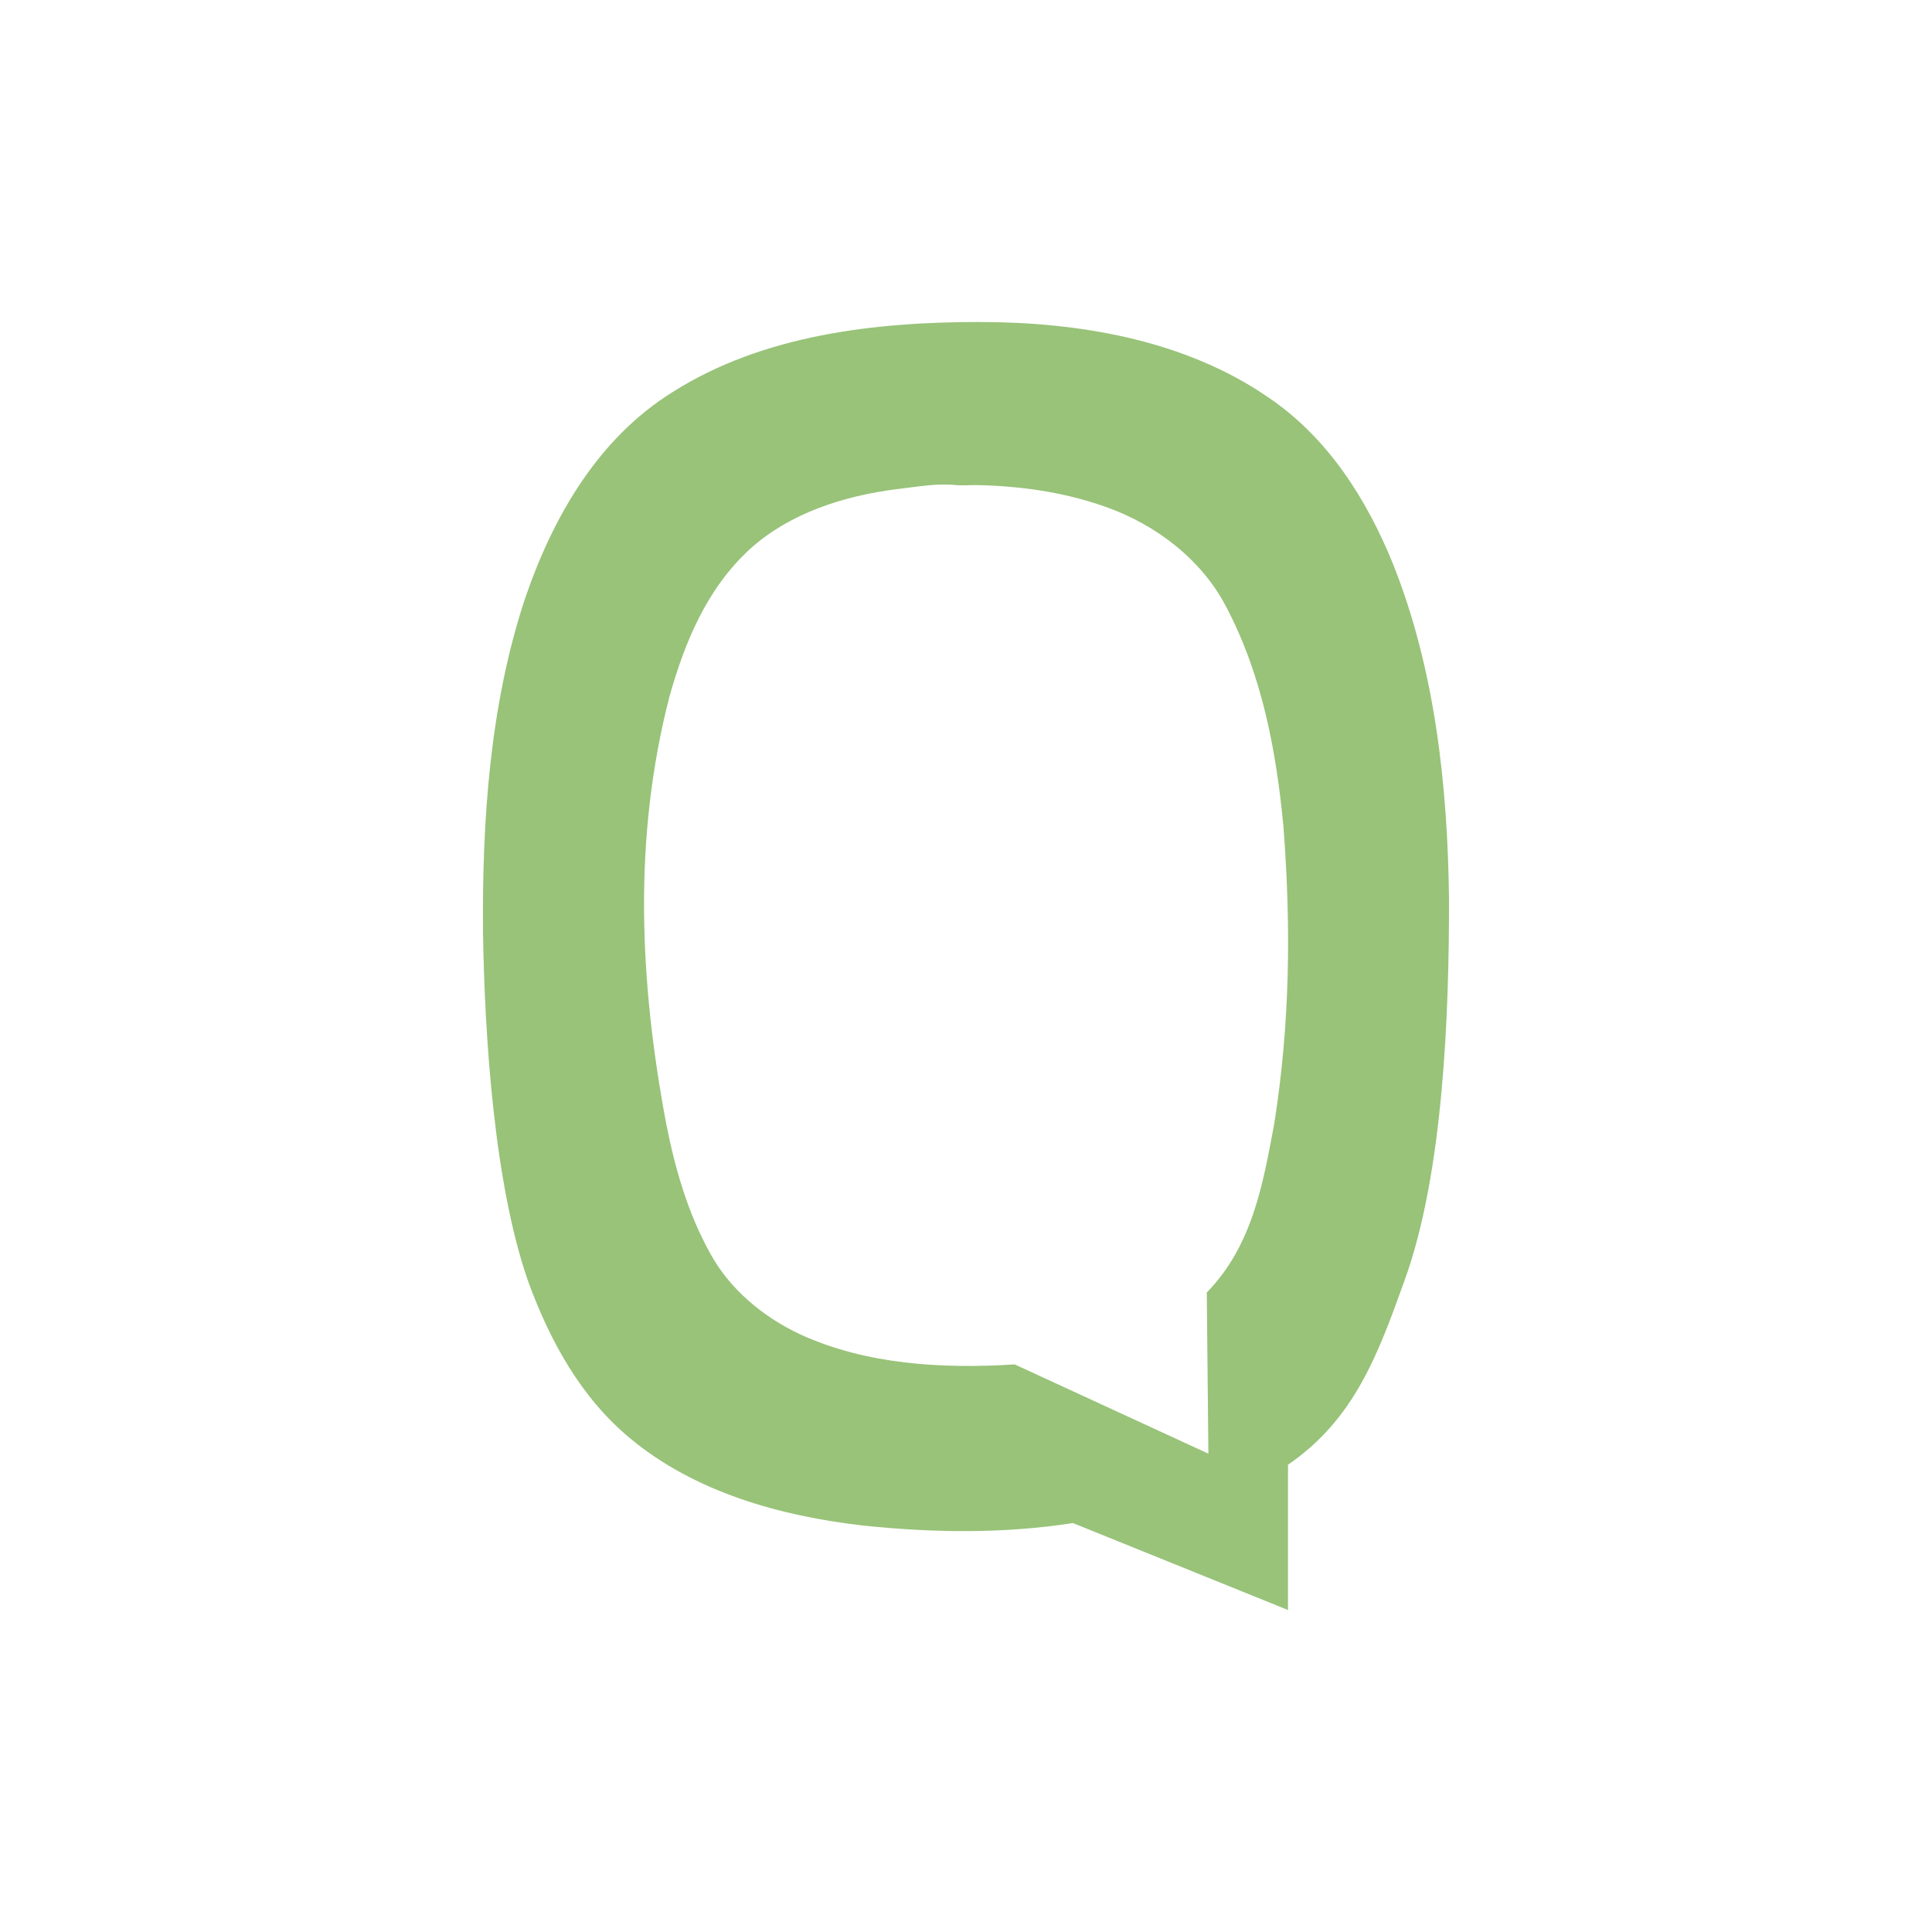 <svg xmlns="http://www.w3.org/2000/svg" width="24" height="24" version="1.1">
 <defs>
  <style id="current-color-scheme" type="text/css">
   .ColorScheme-Text { color:#98c379; } .ColorScheme-Highlight { color:#4285f4; } .ColorScheme-NeutralText { color:#ff9800; } .ColorScheme-PositiveText { color:#4caf50; } .ColorScheme-NegativeText { color:#f44336; }
  </style>
 </defs>
 <path style="fill:currentColor" class="ColorScheme-Text" d="m 12.16,4 c -1.307,0 -2.682,0.164 -3.793,0.863 -0.947,0.584 -1.507,1.58 -1.846,2.576 -0.438,1.324 -0.532,2.759 -0.521,4.139 0.02,1.277 0.136,3.143 0.568,4.359 0.264,0.719 0.65,1.428 1.264,1.934 0.799,0.663 1.855,0.962 2.891,1.08 0.865,0.091 1.745,0.103 2.605,-0.031 L 16,20 v -1.805 c 0.823,-0.562 1.118,-1.37 1.445,-2.281 0.489,-1.339 0.557,-3.347 0.555,-4.752 C 17.983,9.767 17.828,8.315 17.303,7.002 16.978,6.202 16.492,5.429 15.743,4.928 14.711,4.222 13.405,4 12.16,4 Z m -0.469,2.02 c 0.061,-0.002 0.123,-2.4e-4 0.184,0.006 0.081,0.008 0.164,-0.001 0.246,0 0.545,0.009 1.088,0.086 1.596,0.264 0.658,0.228 1.216,0.675 1.512,1.242 0.453,0.859 0.627,1.808 0.715,2.744 0.095,1.246 0.081,2.445 -0.115,3.684 -0.138,0.737 -0.269,1.514 -0.838,2.096 l 0.02,2.002 -2.406,-1.109 c -0.901,0.058 -1.851,0.001 -2.664,-0.373 -0.475,-0.222 -0.878,-0.57 -1.113,-0.996 -0.285,-0.51 -0.443,-1.067 -0.553,-1.625 -0.332,-1.769 -0.413,-3.542 0.041,-5.301 0.187,-0.663 0.459,-1.344 1.012,-1.844 C 9.807,6.38 10.476,6.159 11.143,6.076 c 0.181,-0.021 0.365,-0.052 0.549,-0.057 z"/>
</svg>
